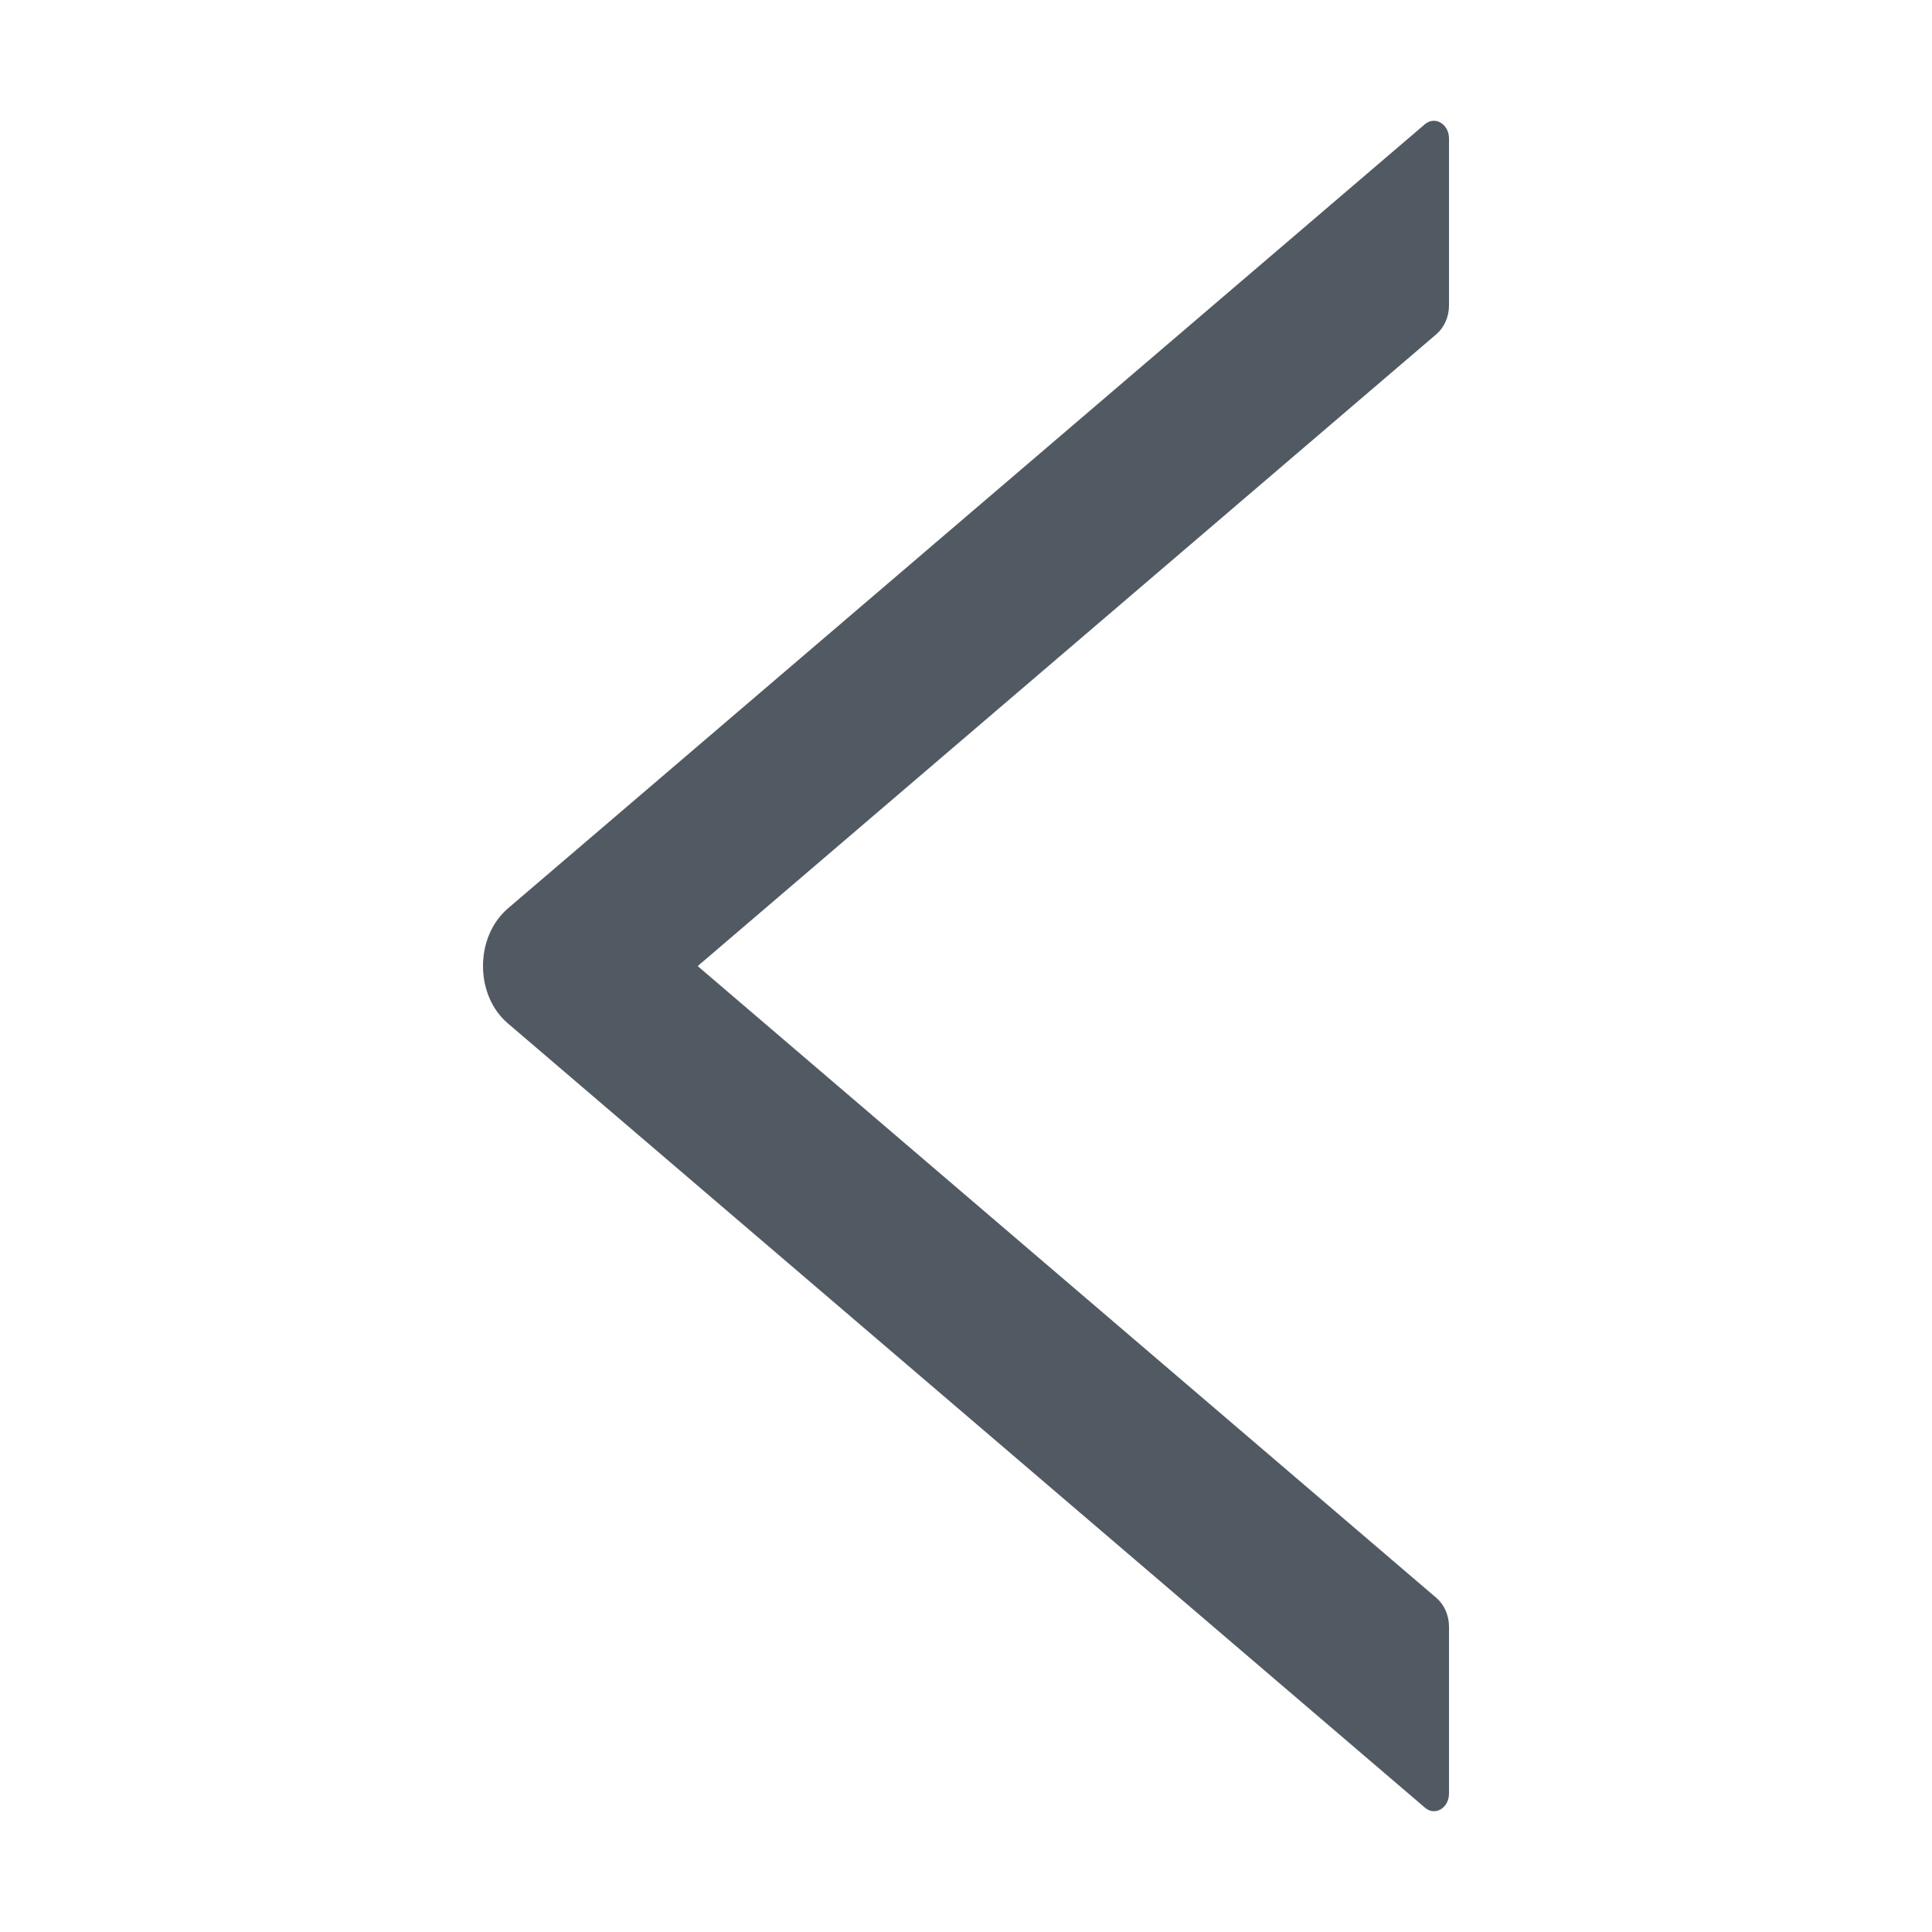 
<svg width="24px" height="24px" viewBox="0 0 24 24" version="1.1" xmlns="http://www.w3.org/2000/svg" xmlns:xlink="http://www.w3.org/1999/xlink">
    
    <g id="otvgheervd" stroke="none" stroke-width="1" fill="none" fill-rule="evenodd">
        <g id="piovjochmw" transform="translate(-24, -36)">
            <g id="ebdyxcblzl" transform="translate(0, 16)">
                <g id="oclzwmtqit" transform="translate(24, 18)">
                    <g id="tzsgsxzqpq" transform="translate(0, 2)">
                        <g id="bsszrkzhbz">
                            <rect id="etkuxoldxv" x="0" y="0" width="24" height="24"></rect>
                        </g>
                        <path d="M22.28,6 L20.207,6 C20.066,6 19.934,6.059 19.851,6.155 L12.001,15.333 L4.15,6.155 C4.067,6.059 3.935,6 3.794,6 L1.721,6 C1.542,6 1.437,6.173 1.542,6.298 L11.285,17.691 C11.639,18.103 12.363,18.103 12.713,17.691 L22.456,6.298 C22.564,6.173 22.459,6 22.28,6 Z" id="hgbpiggksn" fill="#515A62" transform="translate(12, 12) rotate(90) translate(-12, -12) "></path>
                    </g>
                </g>
            </g>
        </g>
    </g>
</svg>